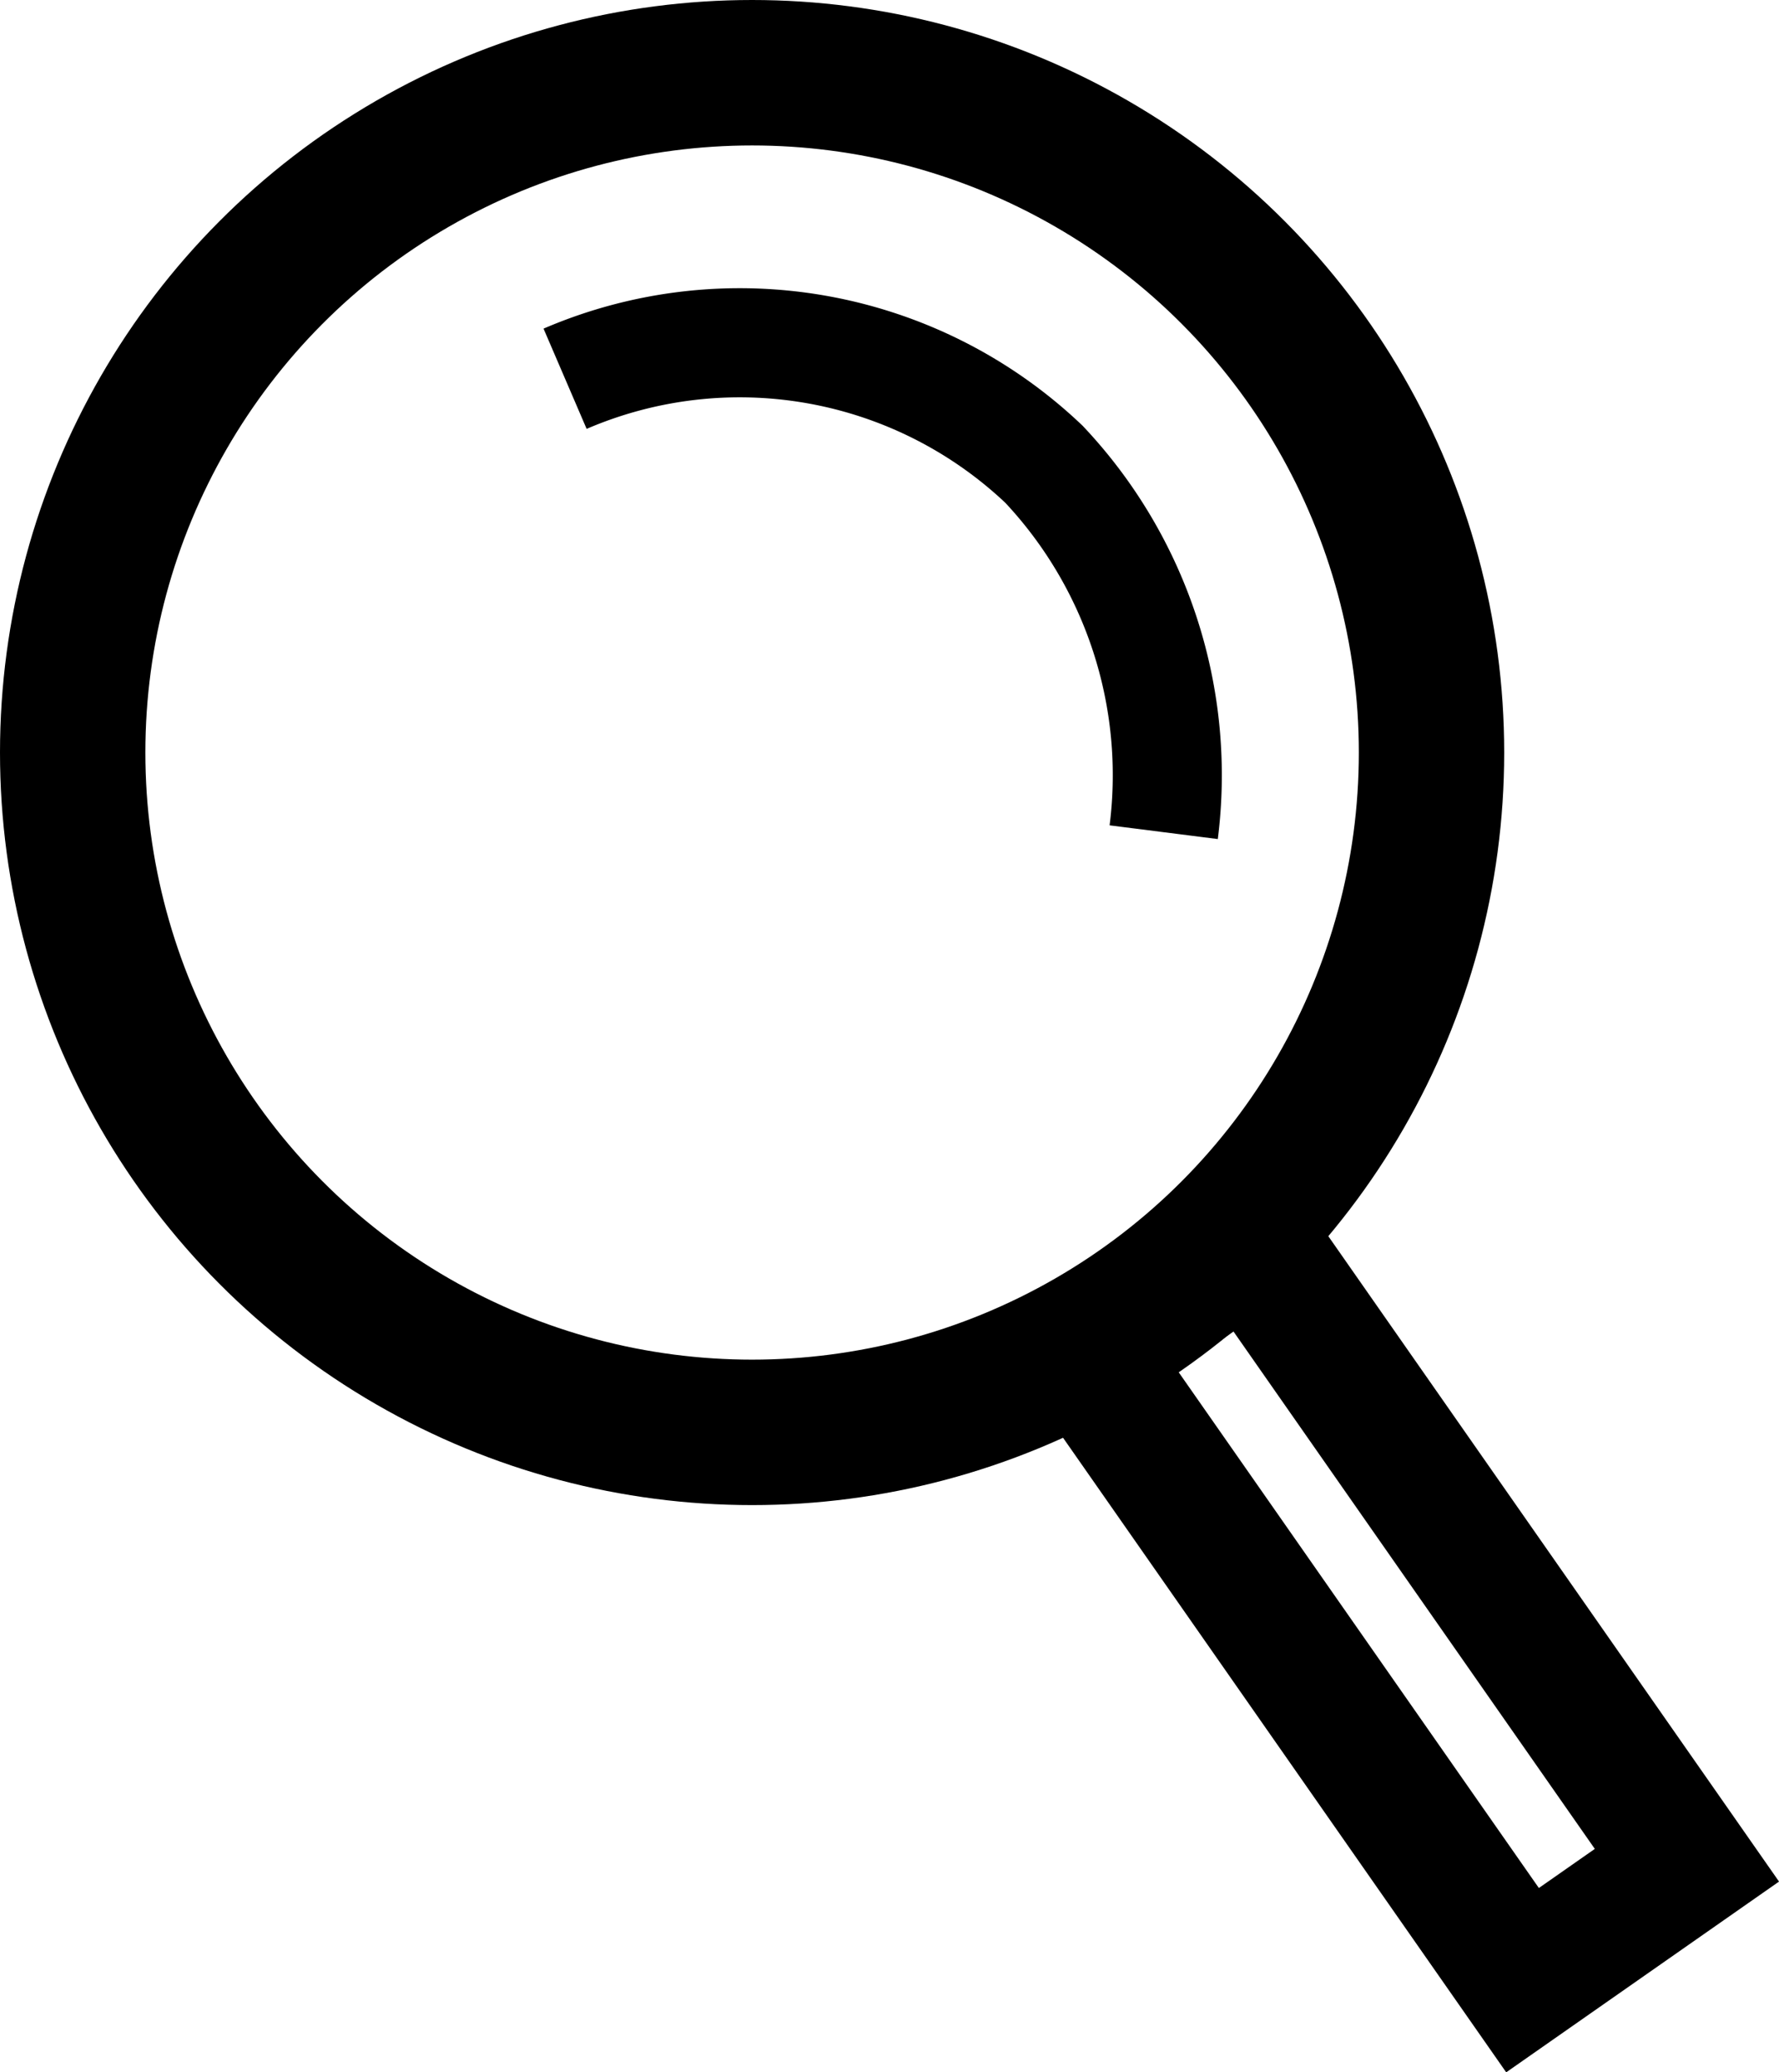 <svg xmlns="http://www.w3.org/2000/svg" width="23.668" height="27.554" viewBox="0 0 23.668 27.554">
  <g id="search-icon" transform="translate(0.967 0.967)">
    <g id="Component_22_1" data-name="Component 22 – 1">
      <circle id="Ellipse_6" data-name="Ellipse 6" cx="9.039" cy="9.039" r="9.039" fill="none" stroke="#000" stroke-miterlimit="10" stroke-width="1.934"/>
      <rect id="Rectangle_97" data-name="Rectangle 97" width="2.668" height="10.152" transform="translate(13.474 17.04) rotate(-34.945)" fill="none" stroke="#000" stroke-miterlimit="10" stroke-width="1.76"/>
    </g>
    <path id="Path_18" data-name="Path 18" d="M3018.871,3005.954a5.879,5.879,0,0,1,6.371,1.137,6.028,6.028,0,0,1,1.593,4.892" transform="translate(-3012.32 -3001.885)" fill="none" stroke="#000" stroke-miterlimit="10" stroke-width="1.451"/>
  </g>
</svg>
